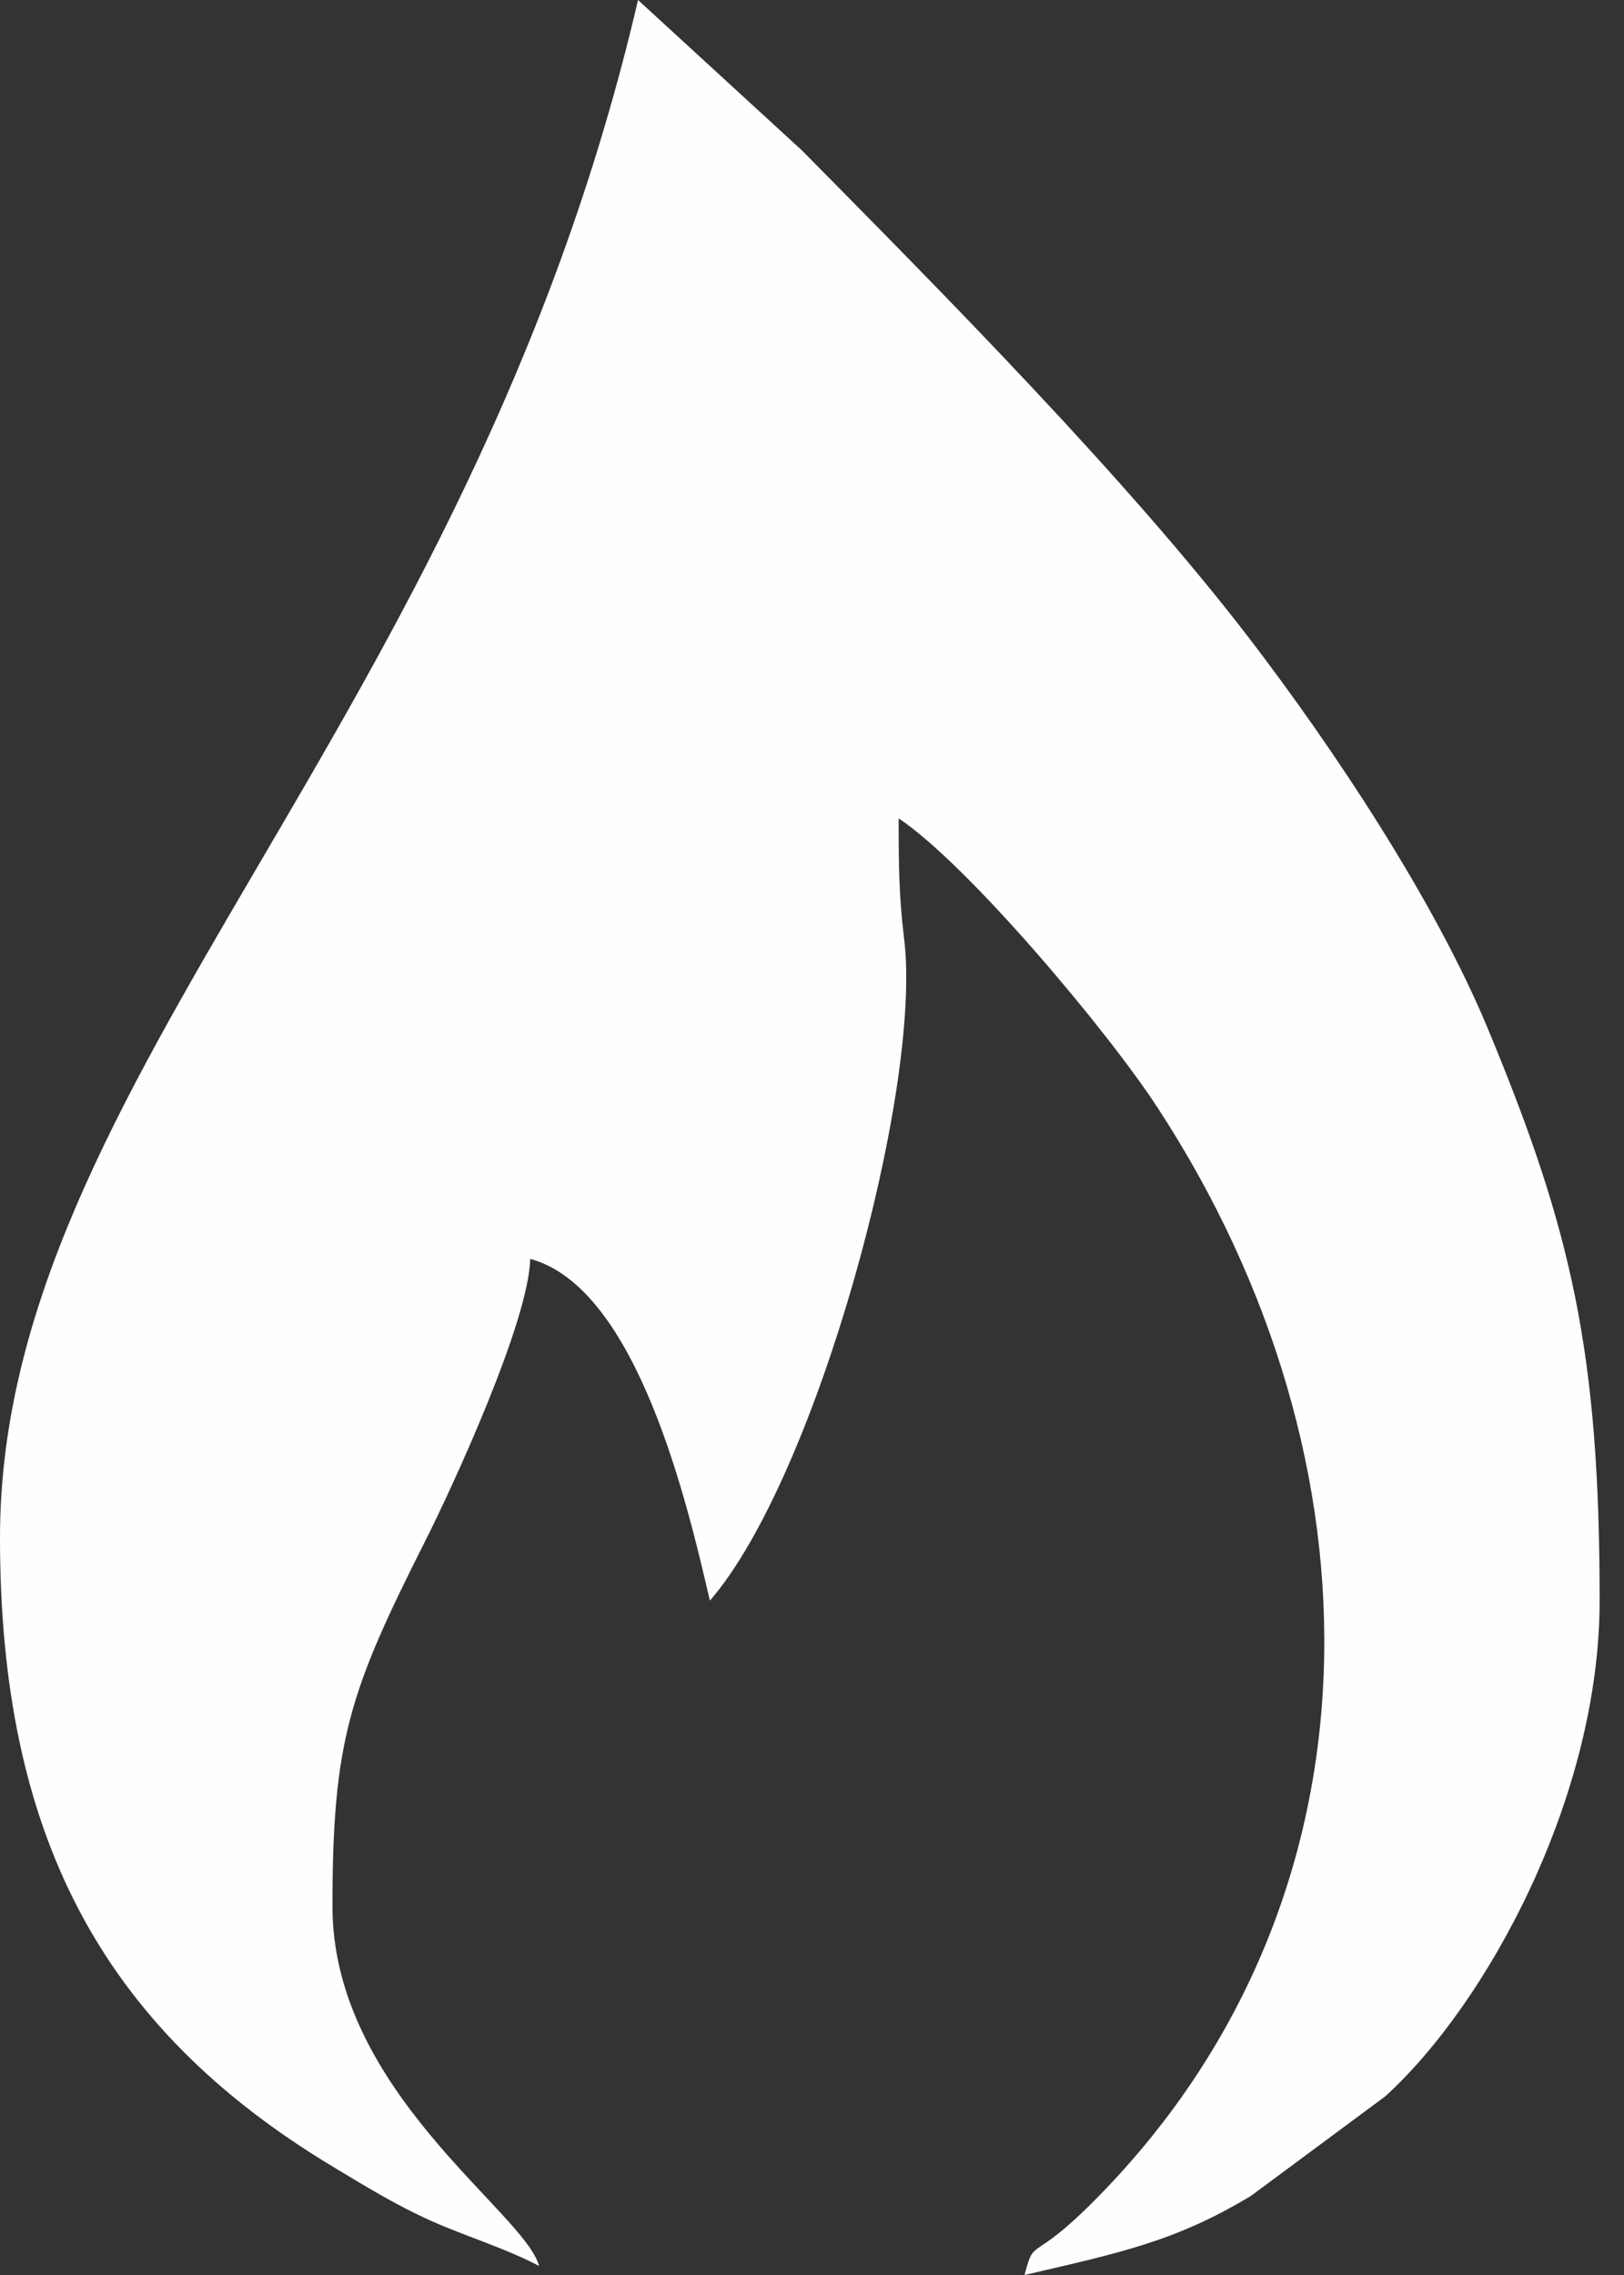 <svg viewBox="0 0 25 35" fill="none" xmlns="http://www.w3.org/2000/svg">
<rect x="0" y="0" width="25" height="35" fill="#333333" stroke="none"/>
<path fill-rule="evenodd" clip-rule="evenodd" d="M0 23.657C0 28.184 1.53 31.173 5.125 33.334C5.624 33.634 6.097 33.926 6.641 34.169C7.185 34.411 7.788 34.591 8.299 34.861C8.078 34.032 5.118 32.169 5.118 29.328C5.118 26.773 5.383 26.013 6.548 23.704C6.961 22.885 8.14 20.334 8.162 19.368C9.819 19.81 10.594 23.19 10.928 24.625C12.568 22.739 14.2 16.761 13.919 14.451C13.838 13.787 13.834 13.308 13.834 12.59C14.909 13.309 17.057 15.87 17.82 17.041C21.369 22.474 21.414 29.267 16.843 33.859C15.857 34.85 15.933 34.393 15.771 35C17.237 34.659 18.09 34.486 19.257 33.783L21.323 32.253C22.899 30.821 24.625 27.639 24.625 24.625C24.625 20.791 24.188 18.915 22.906 15.83C22.077 13.834 20.512 11.491 19.232 9.821C17.348 7.364 14.515 4.51 12.348 2.317L9.822 0C7.212 11.199 0 16.618 0 23.657Z" fill="#FEFEFE"/>
</svg>
